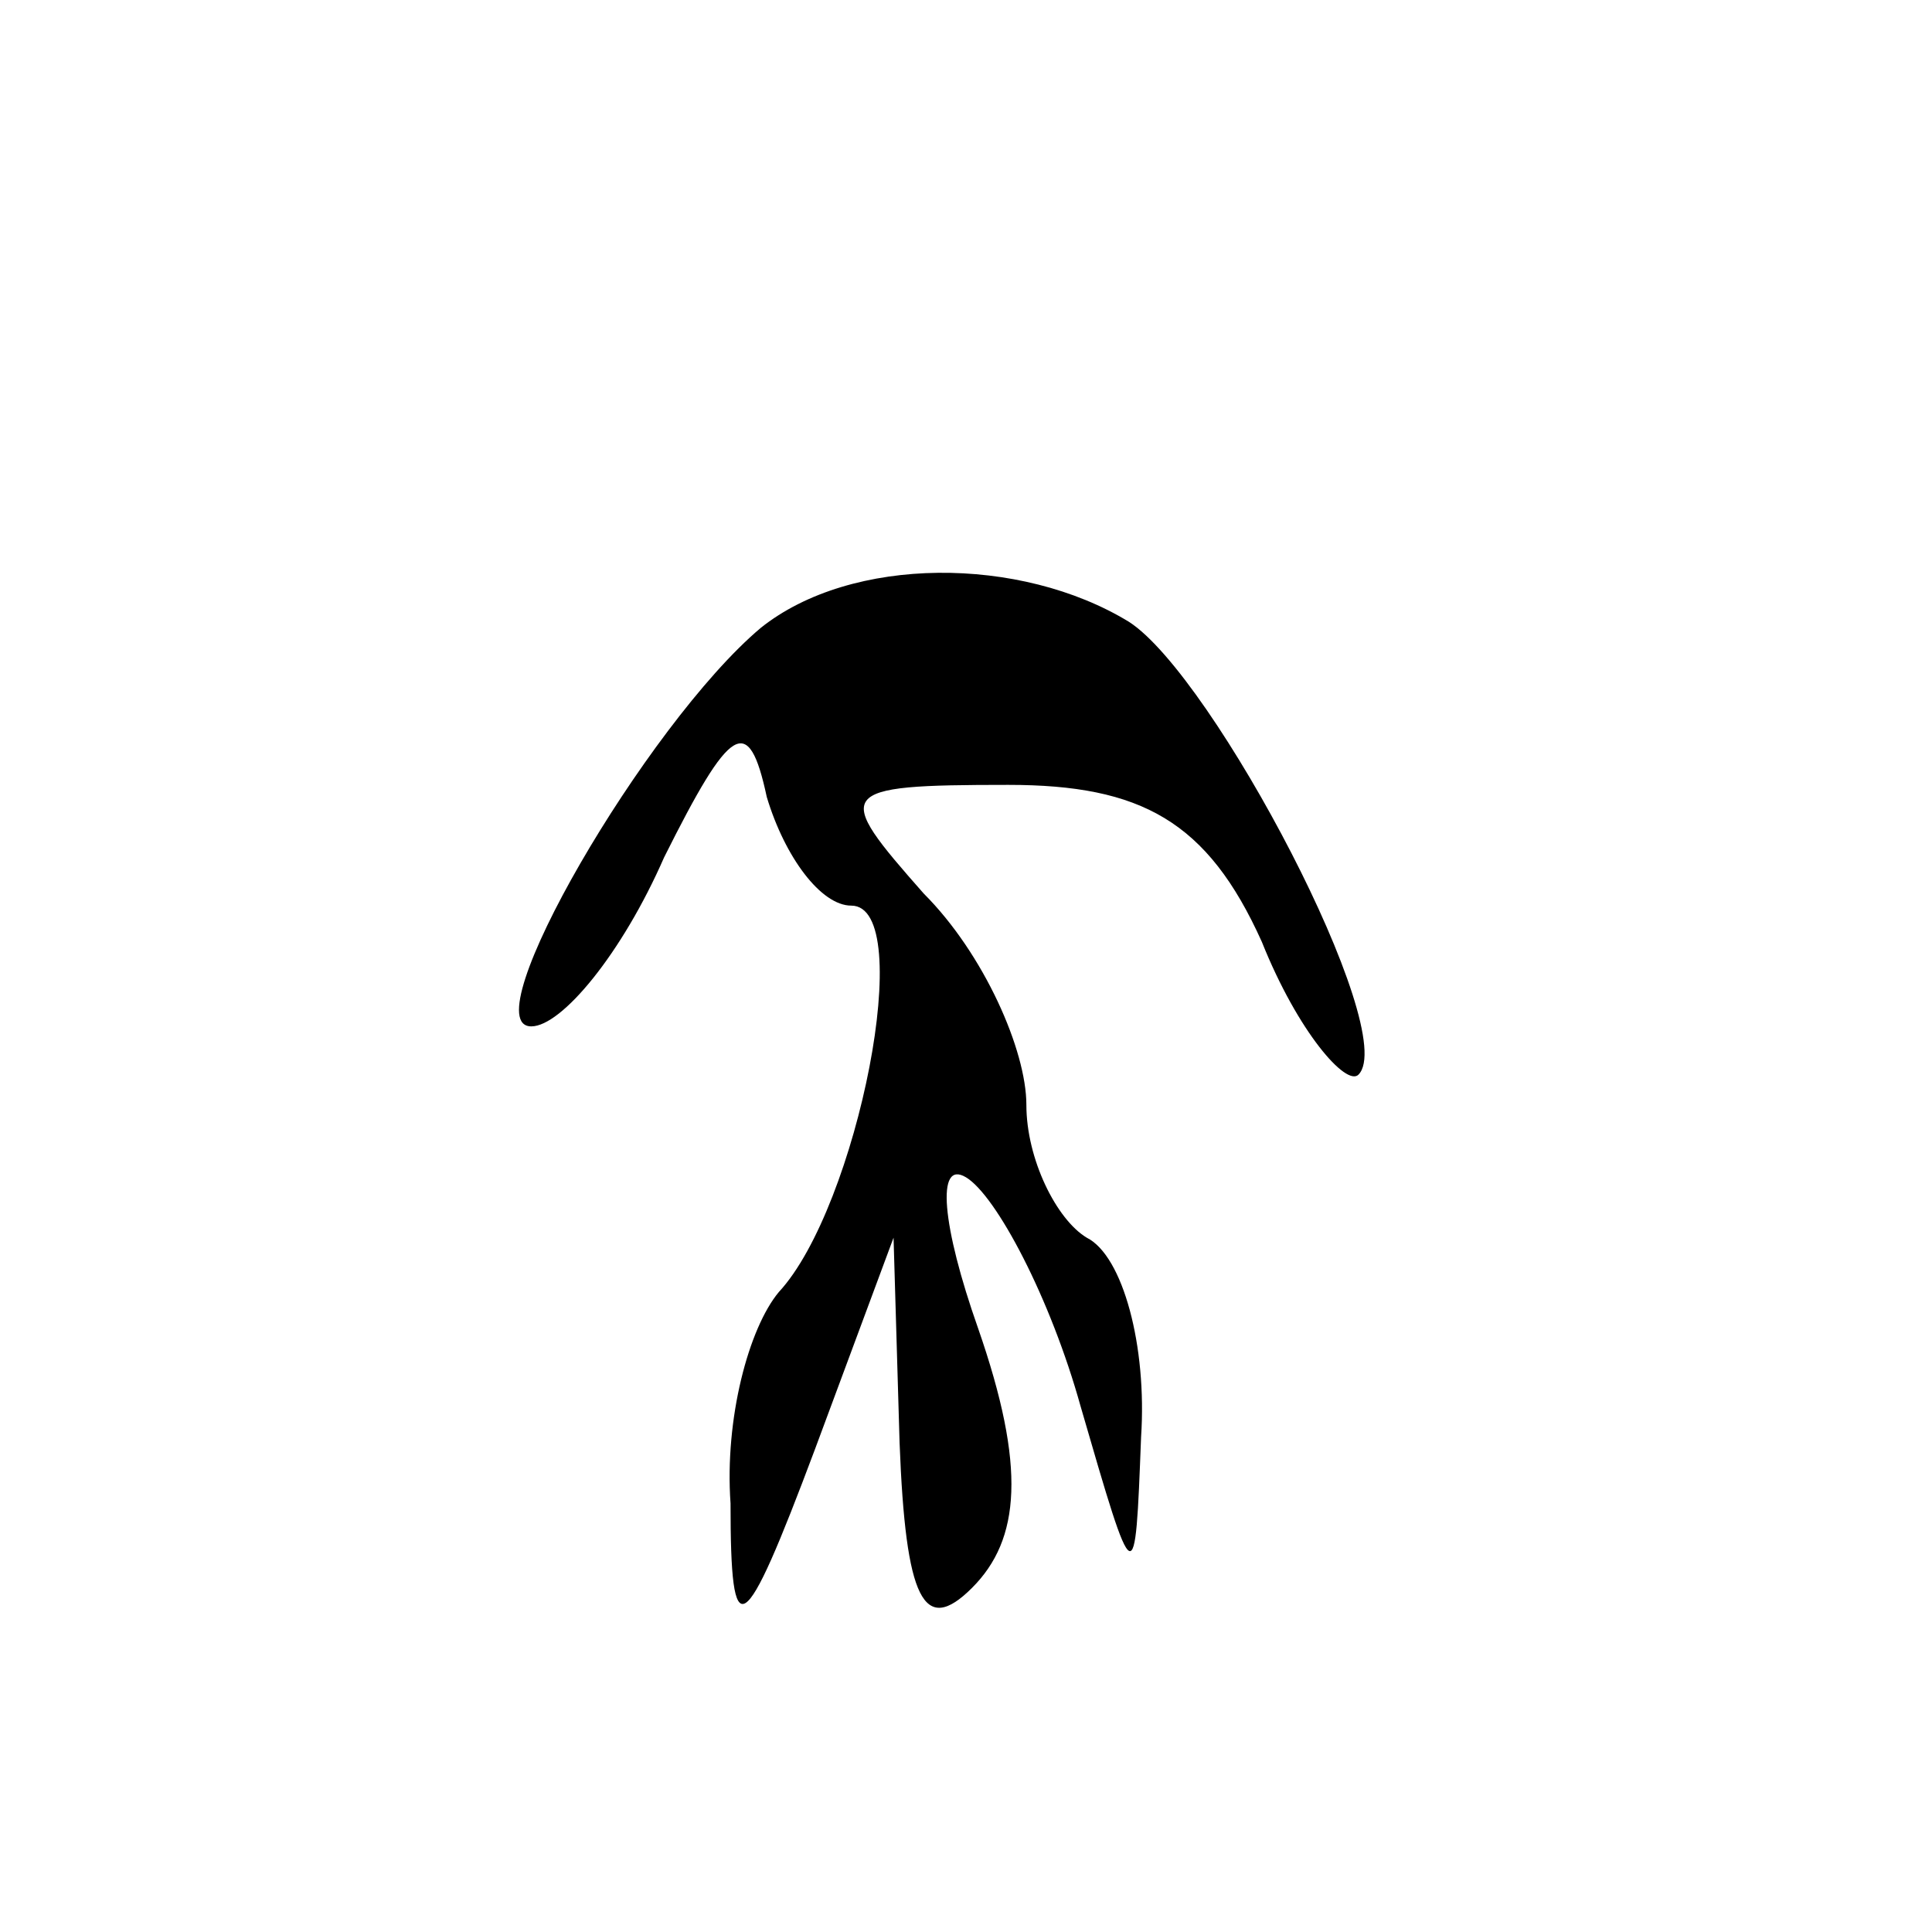 <?xml version="1.0" standalone="no"?>
<!DOCTYPE svg PUBLIC "-//W3C//DTD SVG 20010904//EN"
 "http://www.w3.org/TR/2001/REC-SVG-20010904/DTD/svg10.dtd">
<svg version="1.0" xmlns="http://www.w3.org/2000/svg"
 width="32pt" height="32pt" viewBox="0 0 32 32"
 preserveAspectRatio="xMidYMid meet">
<g transform="translate(0,32) scale(0.1,-0.1)"
fill="#000000" stroke="none">
<path fill="#000000" stroke="none" d="M126 216 c-19 -16 -48 -66 -38 -66 5 0
15 12 22 28 11 22 14 24 17 10 3 -10 9 -18 14 -18 11 0 1 -50 -12 -64 -5 -6
-9 -21 -8 -35 0 -24 2 -23 14 9 l13 35 1 -34 c1 -26 4 -32 12 -24 8 8 9 20 1
43 -6 17 -7 28 -2 25 5 -3 14 -20 19 -38 9 -31 9 -31 10 -5 1 15 -3 30 -9 33
-5 3 -10 13 -10 22 0 9 -7 25 -17 35 -15 17 -15 18 14 18 22 0 33 -6 42 -26 6
-15 14 -24 16 -22 7 7 -24 66 -38 75 -18 11 -46 11 -61 -1z"/>
</g>
</svg>
